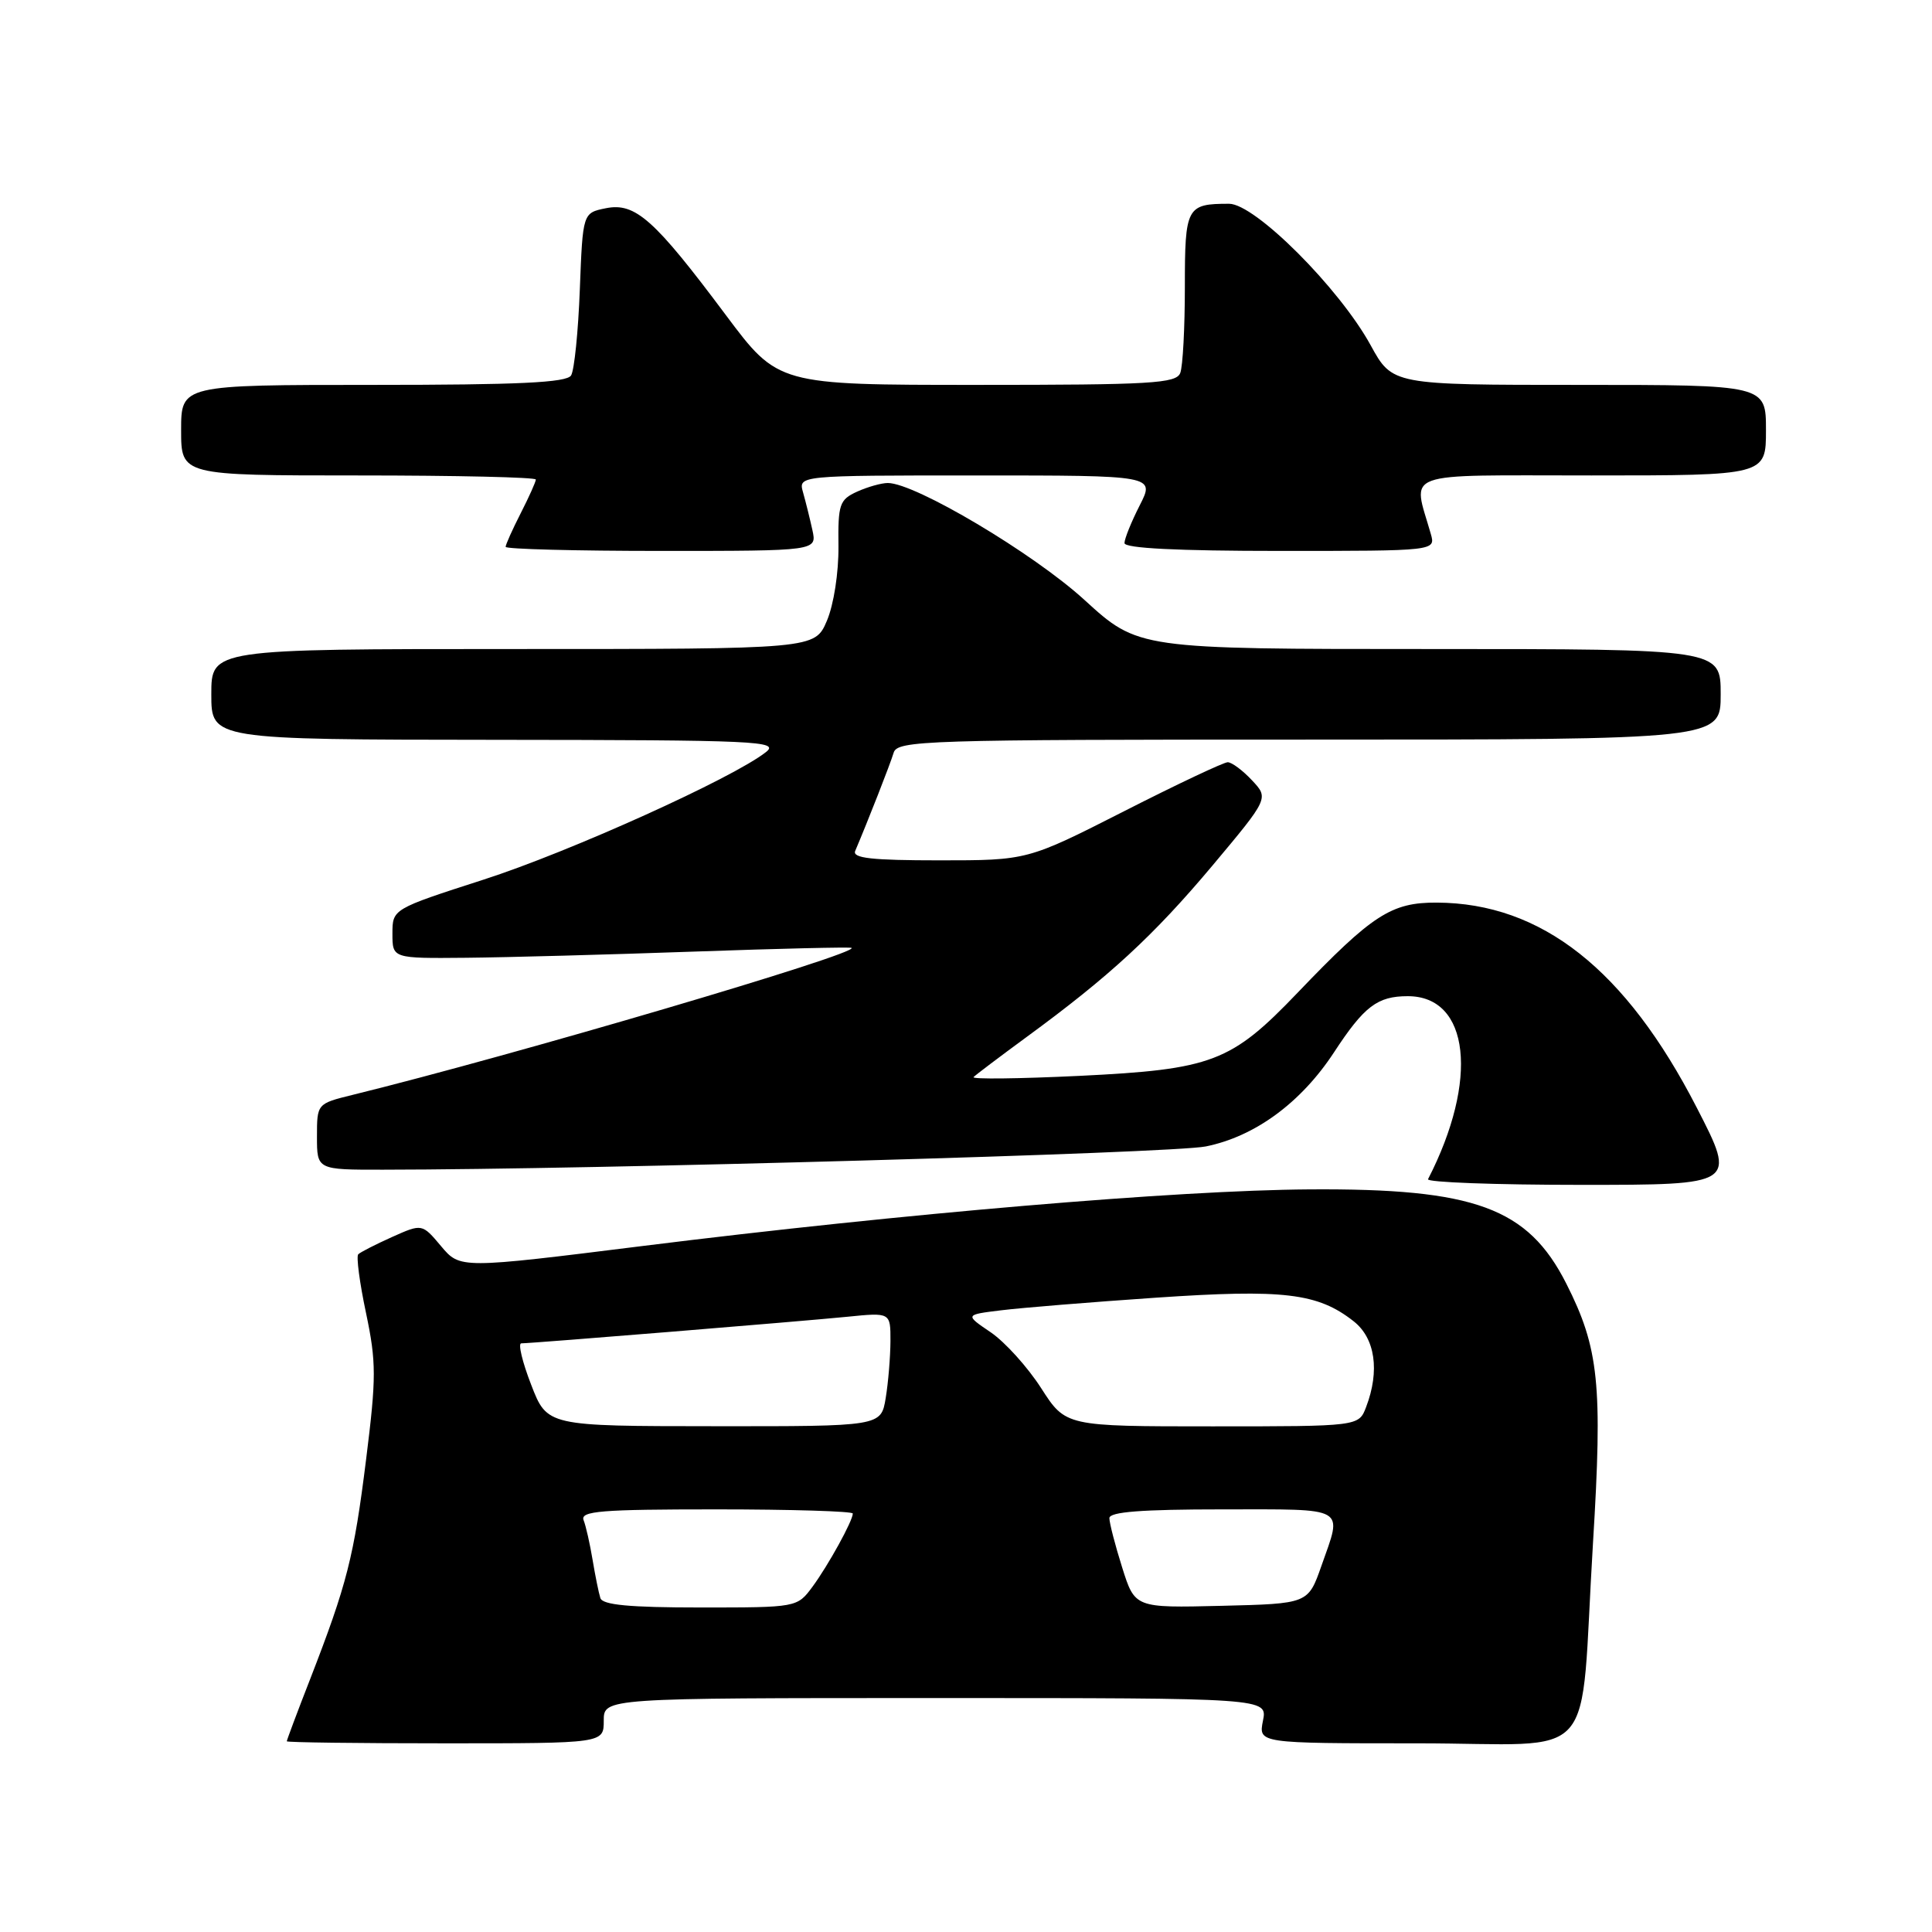 <?xml version="1.0" encoding="UTF-8" standalone="no"?>
<!DOCTYPE svg PUBLIC "-//W3C//DTD SVG 1.1//EN" "http://www.w3.org/Graphics/SVG/1.1/DTD/svg11.dtd" >
<svg xmlns="http://www.w3.org/2000/svg" xmlns:xlink="http://www.w3.org/1999/xlink" version="1.1" viewBox="0 0 256 256">
 <g >
 <path fill="currentColor"
d=" M 80.00 228.00 C 80.00 225.00 80.00 225.00 123.97 225.00 C 167.95 225.00 167.95 225.00 167.35 228.00 C 166.75 231.00 166.75 231.00 187.79 231.00 C 212.30 231.00 209.25 234.48 211.08 204.44 C 212.37 183.43 211.87 178.63 207.54 170.08 C 202.45 160.03 195.43 157.45 173.50 157.60 C 156.00 157.71 119.64 160.80 85.24 165.09 C 60.97 168.12 60.97 168.12 58.45 165.13 C 55.93 162.13 55.93 162.13 51.95 163.91 C 49.77 164.89 47.75 165.92 47.47 166.20 C 47.19 166.47 47.65 169.98 48.50 173.98 C 49.87 180.50 49.87 182.53 48.51 193.38 C 46.90 206.30 45.98 209.91 41.10 222.48 C 39.39 226.86 38.00 230.58 38.00 230.73 C 38.00 230.88 47.45 231.00 59.00 231.00 C 80.00 231.00 80.00 231.00 80.00 228.00 Z  M 224.84 146.79 C 215.43 128.47 204.27 119.66 190.38 119.60 C 184.36 119.57 181.85 121.19 171.94 131.54 C 163.12 140.75 160.63 141.70 143.00 142.56 C 135.03 142.94 128.72 143.02 129.00 142.72 C 129.28 142.43 132.43 140.05 136.00 137.43 C 146.99 129.39 152.85 123.99 160.65 114.70 C 168.13 105.77 168.13 105.77 165.89 103.39 C 164.66 102.07 163.21 101.00 162.68 101.00 C 162.15 101.00 155.96 103.92 148.93 107.50 C 136.14 114.00 136.14 114.00 124.46 114.00 C 115.50 114.00 112.91 113.71 113.32 112.75 C 115.01 108.77 117.96 101.25 118.41 99.75 C 118.90 98.11 122.40 98.00 173.47 98.00 C 228.00 98.00 228.00 98.00 228.00 92.00 C 228.00 86.00 228.00 86.00 189.41 86.00 C 150.82 86.00 150.82 86.00 143.68 79.48 C 136.91 73.30 121.26 64.00 117.64 64.00 C 116.79 64.00 114.95 64.52 113.56 65.15 C 111.24 66.21 111.03 66.82 111.10 72.40 C 111.13 75.90 110.48 80.10 109.57 82.25 C 107.97 86.00 107.97 86.00 67.99 86.00 C 28.00 86.00 28.00 86.00 28.00 92.00 C 28.00 98.00 28.00 98.00 65.75 98.03 C 100.36 98.06 103.33 98.20 101.50 99.65 C 97.15 103.09 75.47 112.89 64.06 116.56 C 52.00 120.45 52.00 120.45 52.00 123.72 C 52.00 127.00 52.00 127.00 61.75 126.91 C 67.11 126.86 80.72 126.49 92.00 126.09 C 103.28 125.69 112.65 125.47 112.84 125.60 C 113.87 126.33 68.18 139.80 46.75 145.07 C 42.00 146.24 42.00 146.24 42.00 150.62 C 42.00 155.00 42.00 155.00 50.75 154.99 C 78.87 154.97 155.32 152.81 159.77 151.91 C 166.28 150.60 172.38 146.12 176.75 139.46 C 180.76 133.33 182.51 132.00 186.54 132.00 C 194.75 132.00 195.98 143.11 189.22 156.25 C 189.01 156.66 198.12 157.00 209.46 157.00 C 230.09 157.00 230.09 157.00 224.84 146.79 Z  M 107.65 70.25 C 107.32 68.74 106.76 66.49 106.41 65.25 C 105.77 63.00 105.77 63.00 129.40 63.00 C 153.04 63.00 153.04 63.00 151.02 66.96 C 149.91 69.14 149.00 71.39 149.00 71.96 C 149.00 72.65 156.01 73.00 169.62 73.00 C 190.23 73.00 190.23 73.00 189.59 70.75 C 187.18 62.28 185.21 63.00 210.88 63.00 C 234.00 63.00 234.00 63.00 234.00 57.00 C 234.00 51.00 234.00 51.00 209.25 51.00 C 184.50 51.00 184.50 51.00 181.62 45.75 C 177.46 38.16 166.29 27.00 162.86 27.00 C 157.22 27.00 157.00 27.42 157.00 38.03 C 157.00 43.42 156.73 48.55 156.39 49.42 C 155.86 50.81 152.54 51.00 129.44 51.00 C 103.10 51.00 103.10 51.00 96.18 41.75 C 86.71 29.07 84.18 26.81 80.29 27.59 C 77.22 28.21 77.22 28.21 76.83 38.35 C 76.62 43.93 76.10 49.06 75.67 49.75 C 75.07 50.70 68.71 51.00 49.44 51.00 C 24.00 51.00 24.00 51.00 24.00 57.00 C 24.00 63.00 24.00 63.00 47.50 63.00 C 60.43 63.00 71.00 63.24 71.00 63.54 C 71.00 63.84 70.10 65.84 69.00 68.00 C 67.90 70.16 67.00 72.16 67.00 72.46 C 67.00 72.76 76.28 73.00 87.62 73.00 C 108.25 73.00 108.25 73.00 107.65 70.25 Z  M 79.55 211.75 C 79.33 211.06 78.87 208.78 78.52 206.68 C 78.17 204.58 77.64 202.21 77.33 201.43 C 76.87 200.22 79.61 200.00 94.89 200.00 C 104.85 200.00 113.00 200.25 113.00 200.55 C 113.00 201.52 109.75 207.41 107.66 210.25 C 105.62 213.00 105.62 213.00 92.78 213.00 C 83.38 213.00 79.83 212.66 79.55 211.75 Z  M 148.69 207.69 C 147.76 204.74 147.00 201.80 147.00 201.16 C 147.00 200.33 151.27 200.00 162.00 200.00 C 178.71 200.00 177.89 199.53 175.09 207.50 C 173.33 212.50 173.33 212.50 161.86 212.78 C 150.38 213.06 150.38 213.06 148.69 207.69 Z  M 70.38 183.48 C 69.21 180.47 68.62 178.00 69.07 178.00 C 70.47 178.00 106.23 175.08 112.25 174.48 C 118.00 173.90 118.00 173.90 117.99 177.70 C 117.98 179.79 117.70 183.19 117.36 185.25 C 116.74 189.00 116.74 189.00 94.62 188.98 C 72.50 188.97 72.50 188.97 70.38 183.48 Z  M 137.96 183.94 C 136.17 181.15 133.17 177.83 131.28 176.54 C 127.84 174.21 127.84 174.21 132.67 173.62 C 135.33 173.29 144.55 172.54 153.17 171.95 C 170.09 170.80 174.61 171.33 179.37 175.08 C 182.22 177.32 182.85 181.64 181.02 186.43 C 180.05 189.00 180.05 189.00 160.63 189.00 C 141.21 189.00 141.21 189.00 137.96 183.94 Z "/>
</g>
</svg>